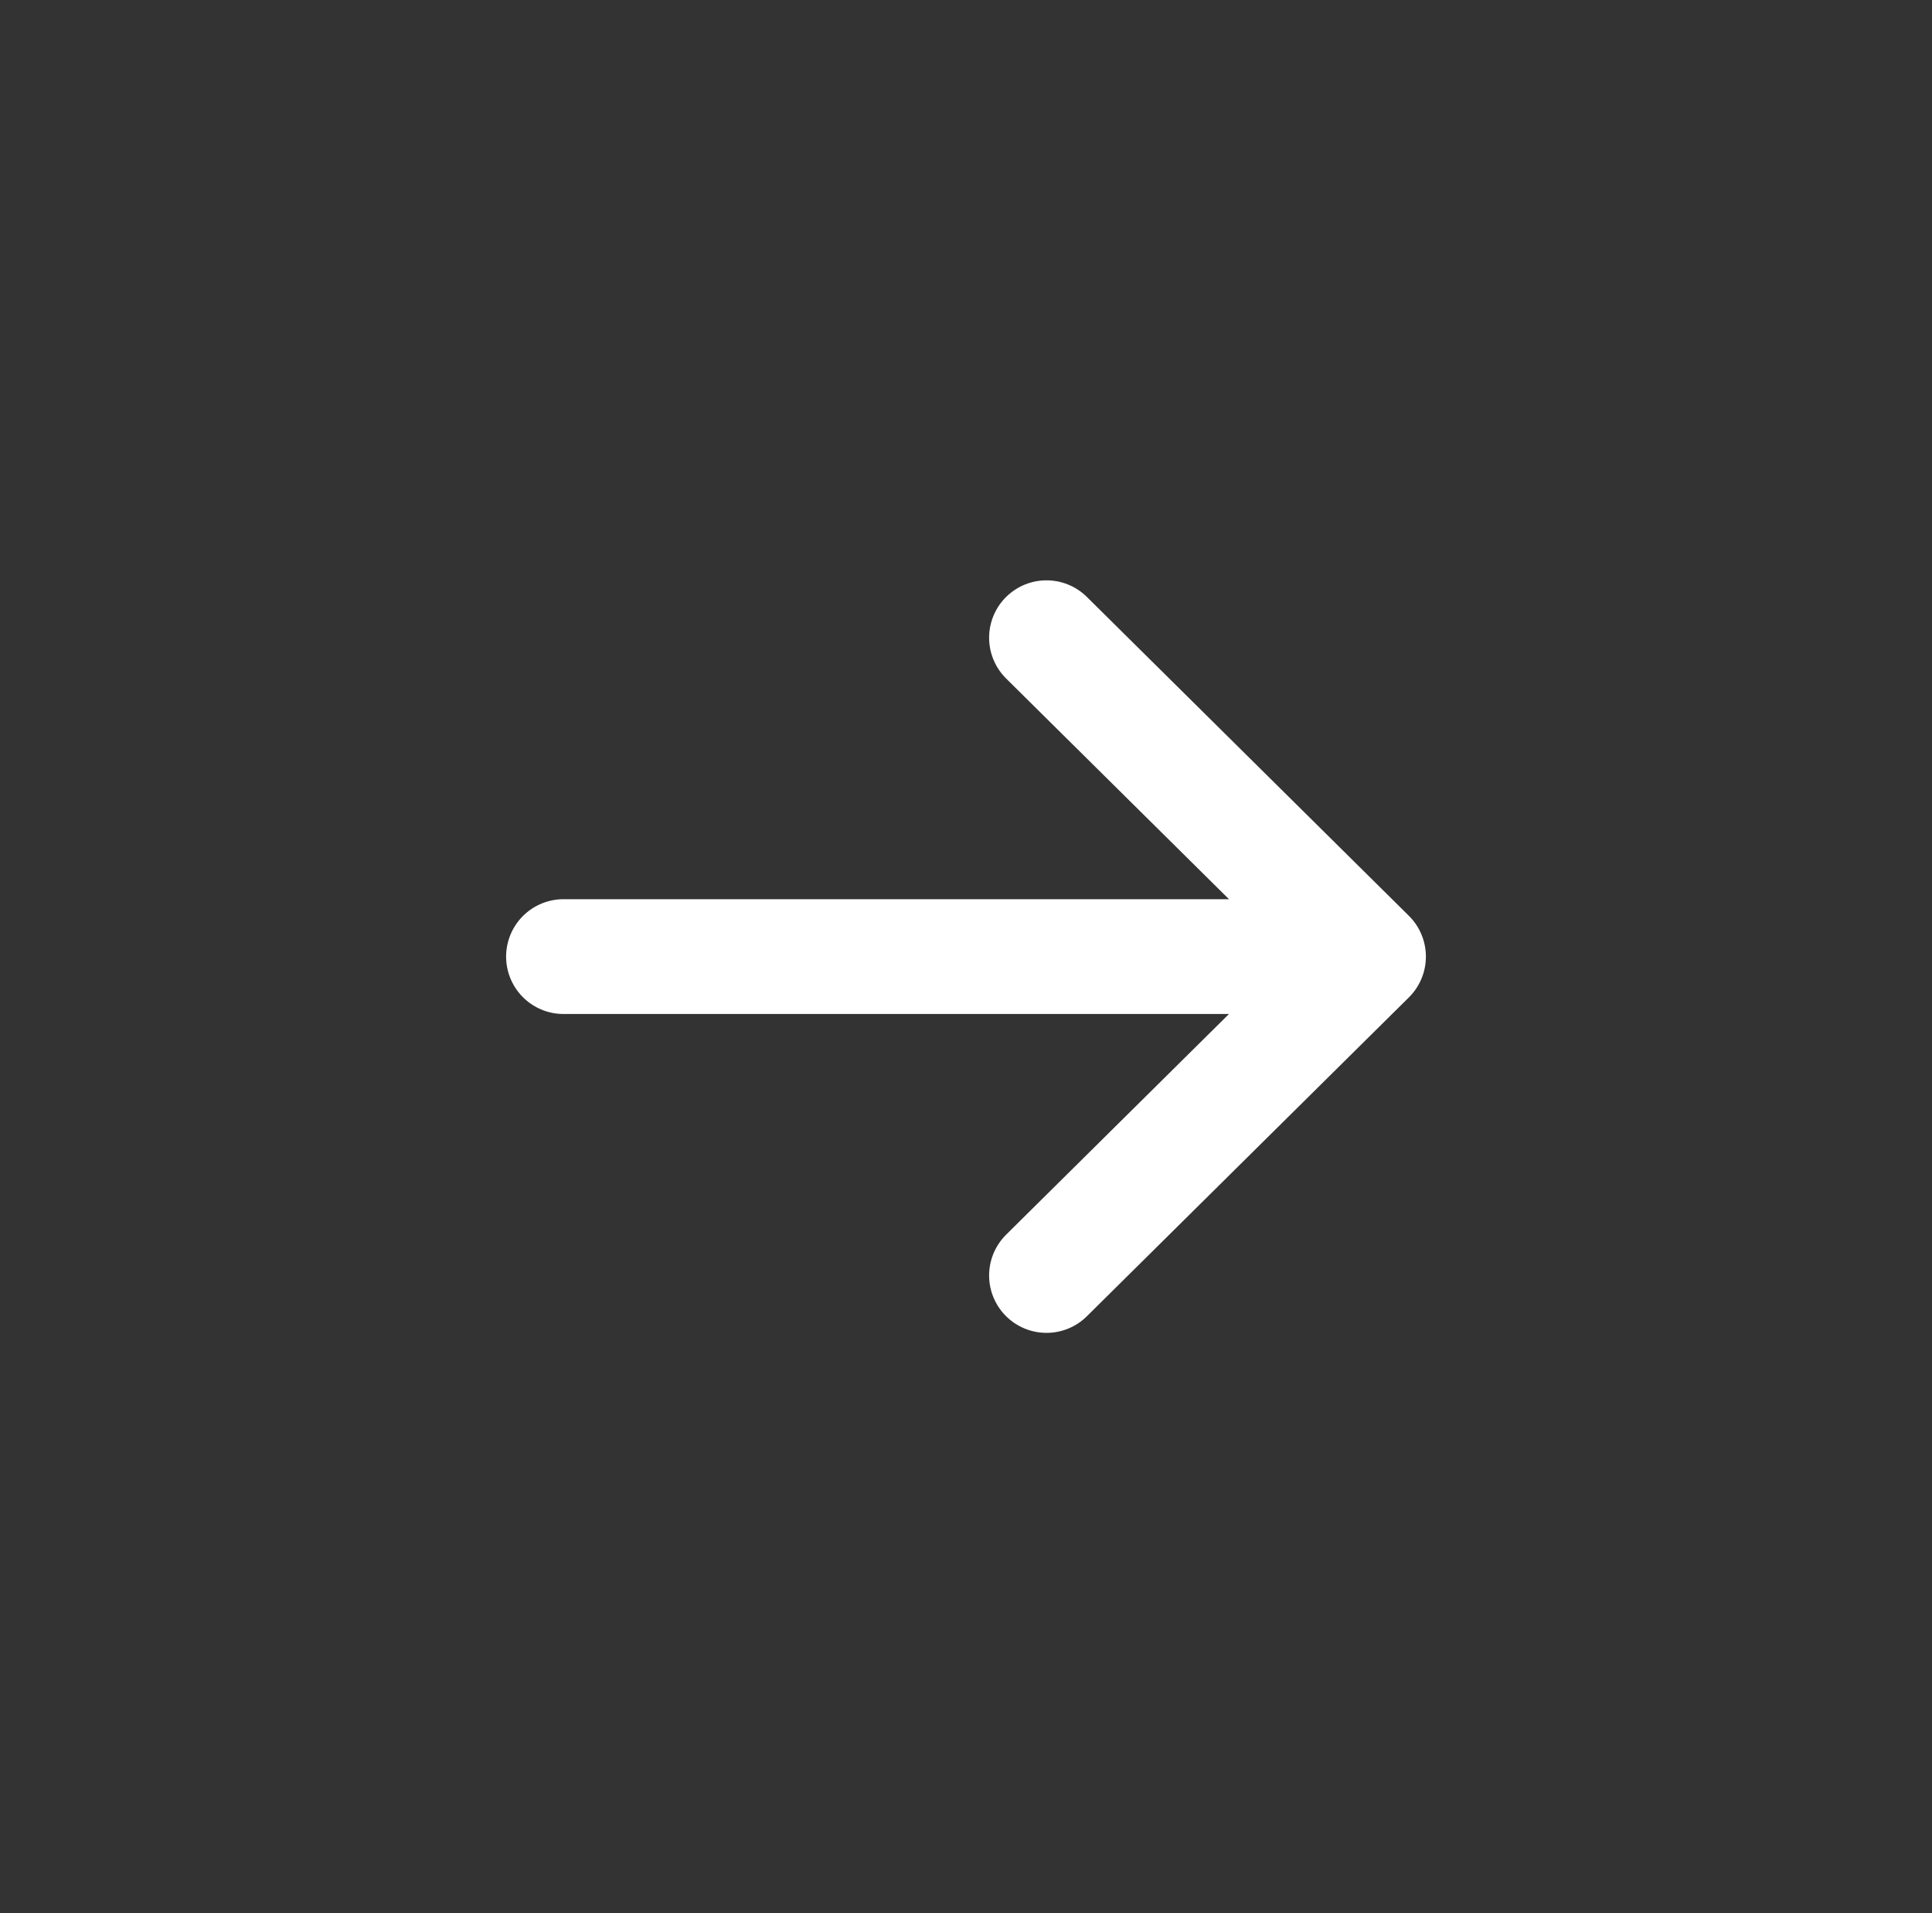 <svg width="101" height="100" viewBox="0 0 101 100" fill="none" xmlns="http://www.w3.org/2000/svg">
<rect x="0" y="0" width="101" height="100" fill="#333333" stroke="none"/>
<path d="M29.458 50H71.542M71.542 50L54.708 33.333M71.542 50L54.708 66.667" stroke="white" stroke-width="6" stroke-linecap="round" stroke-linejoin="round"/>
</svg>
